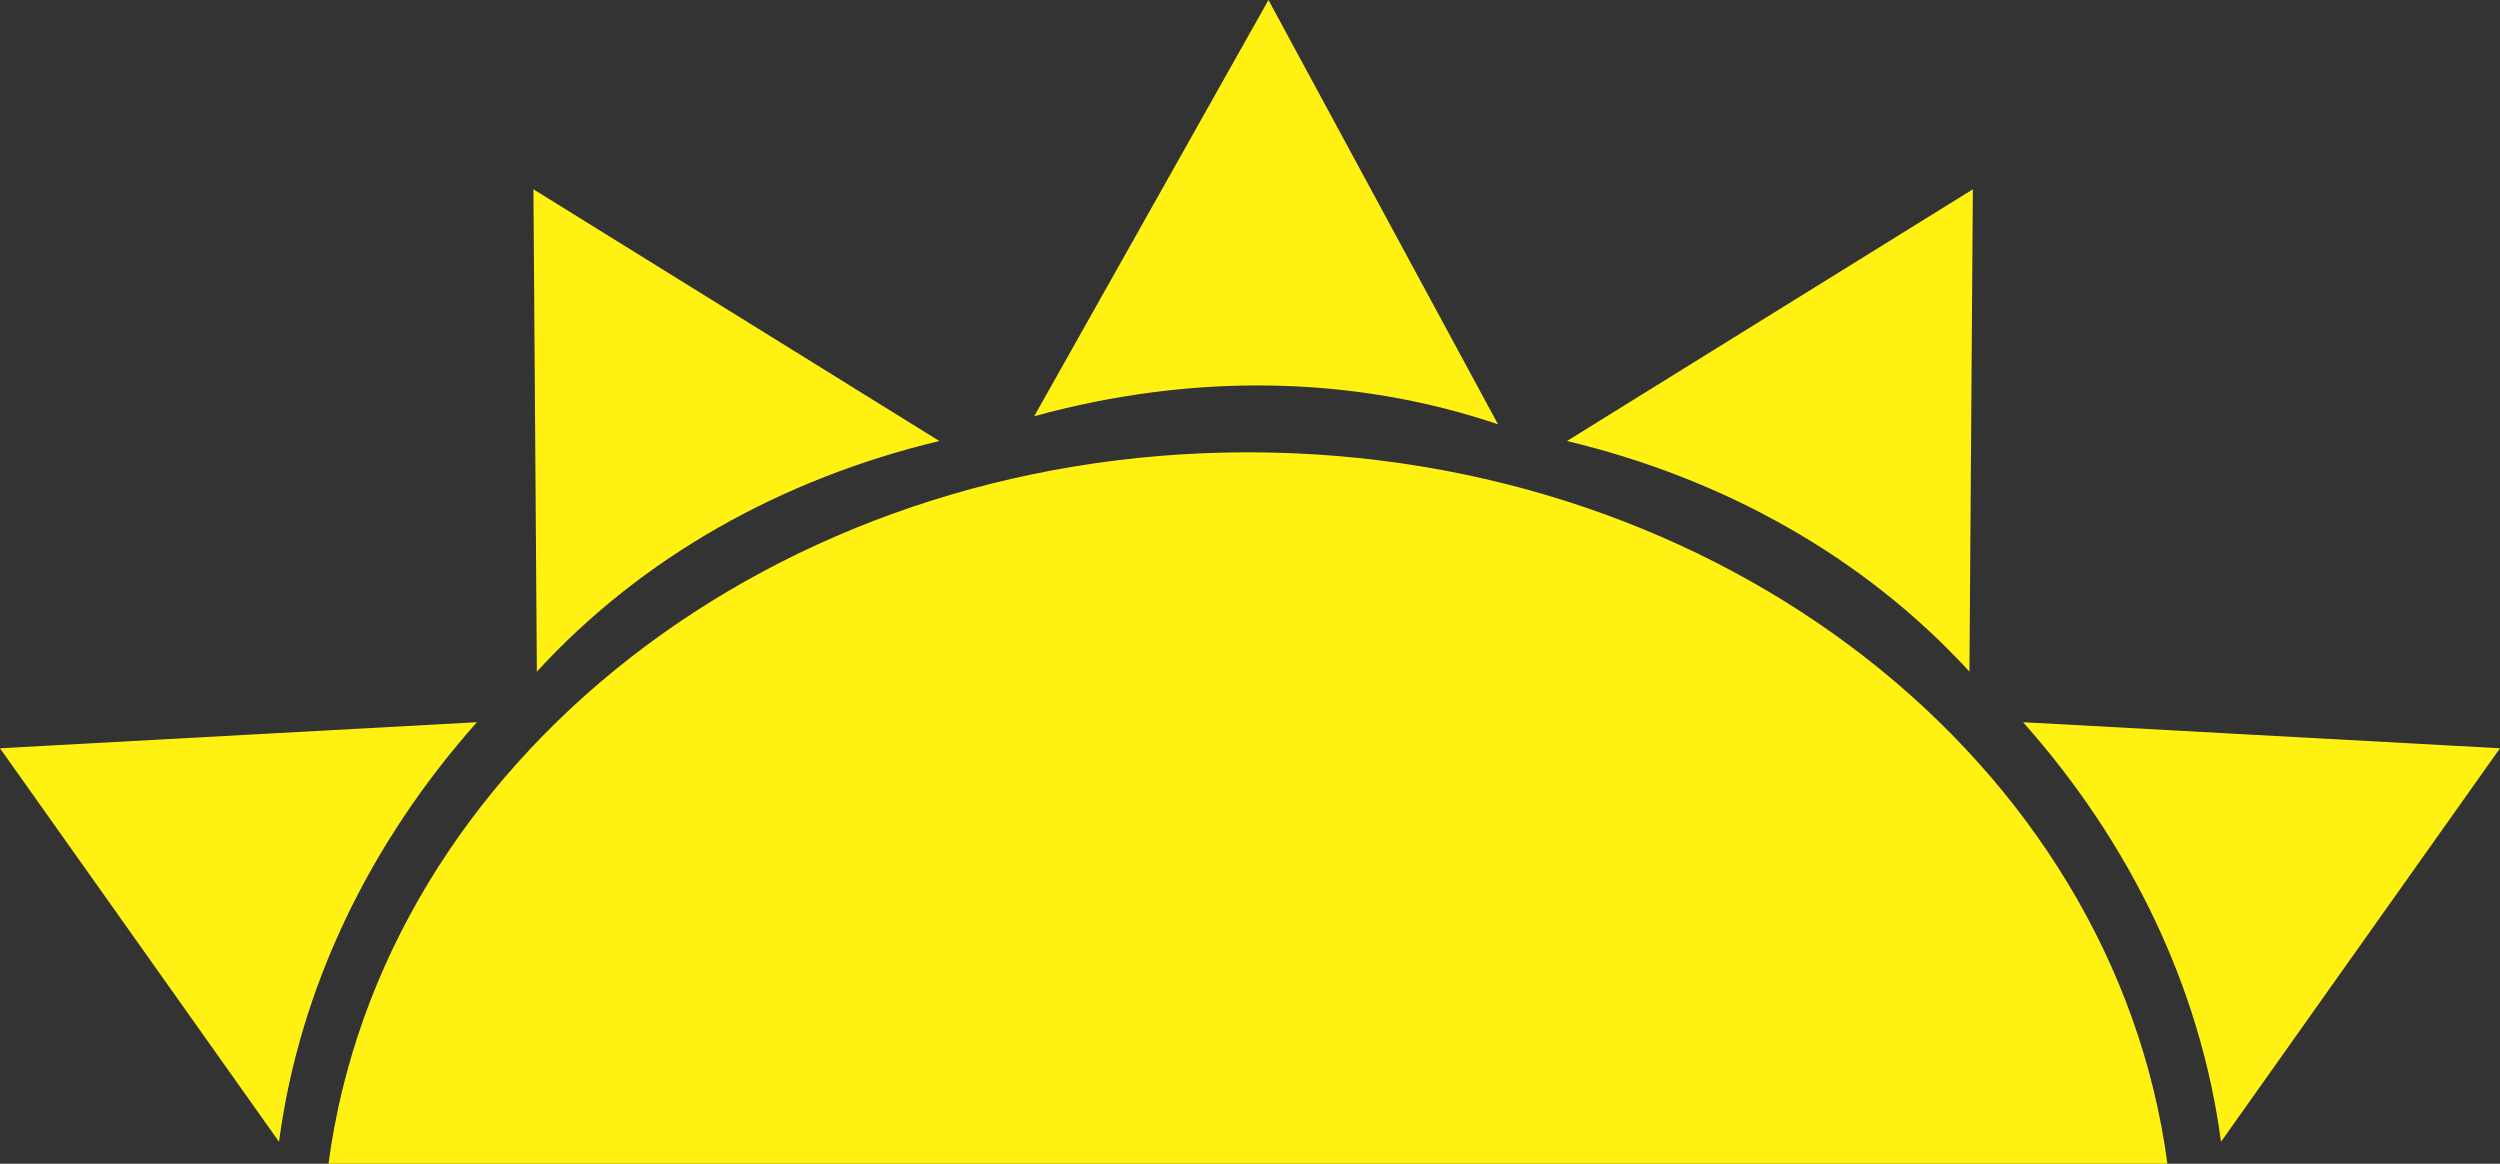 <?xml version="1.0" encoding="UTF-8" standalone="no"?>
<!-- Creator: CorelDRAW -->

<svg
   xml:space="preserve"
   width="153.735mm"
   height="71.562mm"
   version="1.1"
   style="clip-rule:evenodd;fill-rule:evenodd;image-rendering:optimizeQuality;shape-rendering:geometricPrecision;text-rendering:geometricPrecision"
   viewBox="0 0 15373.534 7156.151"
   id="svg209"
   sodipodi:docname="sun.svg"
   inkscape:version="1.2.1 (9c6d41e410, 2022-07-14)"
   xmlns:inkscape="http://www.inkscape.org/namespaces/inkscape"
   xmlns:sodipodi="http://sodipodi.sourceforge.net/DTD/sodipodi-0.dtd"
   xmlns="http://www.w3.org/2000/svg"
   xmlns:svg="http://www.w3.org/2000/svg"><rect x="0" y="0" width="15373.534" height="7156.151" fill="#333333" stroke="none"/><sodipodi:namedview
   id="namedview27215"
   pagecolor="#505050"
   bordercolor="#eeeeee"
   borderopacity="1"
   inkscape:showpageshadow="0"
   inkscape:pageopacity="0"
   inkscape:pagecheckerboard="0"
   inkscape:deskcolor="#505050"
   inkscape:document-units="mm"
   showgrid="false"
   inkscape:zoom="0.18748758"
   inkscape:cx="445.36284"
   inkscape:cy="330.68858"
   inkscape:window-width="1366"
   inkscape:window-height="715"
   inkscape:window-x="-8"
   inkscape:window-y="-8"
   inkscape:window-maximized="1"
   inkscape:current-layer="Camada_x0020_1" />
 <defs
   id="defs184"><style
     type="text/css"
     id="style182">
   <![CDATA[
    .str0 {stroke:black;stroke-width:7.62;stroke-miterlimit:10}
    .fil0 {fill:#FFF212}
    .fil1 {fill:#201E1E}
    .fil2 {fill:#FFF212;fill-rule:nonzero}
    .fil3 {fill:#201E1E;fill-rule:nonzero}
   ]]>
  </style></defs>
 <g
   id="Camada_x0020_1"
   transform="translate(-17163.384,-15874.7)"
   inkscape:label="Camada 1"
   inkscape:groupmode="layer">
  <path
   id="path187"
   style="stroke:none"
   class="fil0 str0"
   d="m 24963.684,15874.7 -810.028,1439.809 -630.505,1119.828 c 956.808,-263.39 1947.218,-256.807 2852.126,49.403 l -625.388,-1155.95 z m -4520.035,1164.063 11.783,1651.889 9.301,1314.339 c 645.24,-704.73 1509.892,-1187.795 2474.992,-1418.363 l -1092.027,-677.323 z m 8851.657,0 -1403.894,870.542 -1092.13,677.323 c 965.098,230.568 1829.765,713.633 2475.043,1418.363 l 9.25,-1314.339 z m -4457.609,1617.369 c -2920.246,0 -5326.239,1912.006 -5654.229,4374.72 h 11308.147 c -327.75,-2462.714 -2733.904,-4374.72 -5653.918,-4374.72 z m -4741.572,1659.692 -1283.229,70.125 -1649.511,90.124 955.652,1347.618 760.108,1072.131 c 125.5,-947.178 557.672,-1838.408 1216.98,-2579.998 z m 9508.051,0 c 659.448,741.59 1091.495,1632.82 1217.135,2579.998 l 760.057,-1072.131 955.549,-1347.618 -1649.357,-90.124 z" />
 </g>
</svg>

